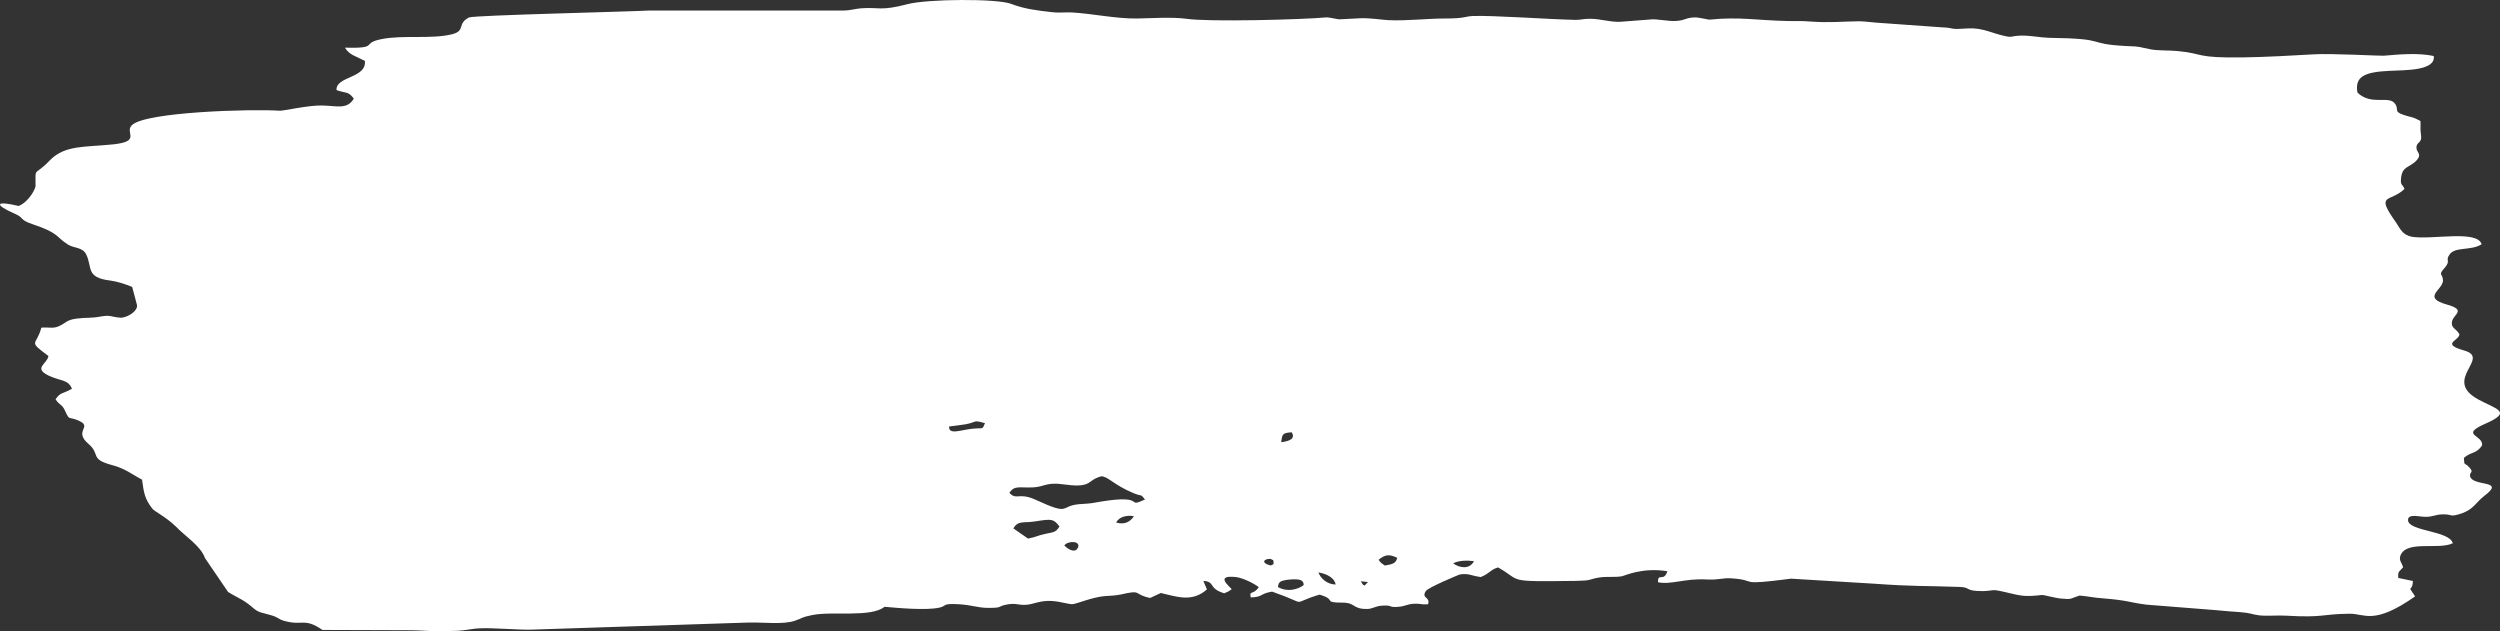 <svg width="305" height="77" viewBox="0 0 305 77" fill="none" xmlns="http://www.w3.org/2000/svg">
<rect x="0" y="0" width="305" height="77" fill="#333333" stroke="none"/>
<path fill-rule="evenodd" clip-rule="evenodd" d="M155.915 71.617C155.969 70.978 156.186 70.843 157.269 70.709C158.514 70.608 159.052 70.709 159.052 71.382C158.294 71.953 156.998 72.256 155.915 71.617ZM166.463 71.449C166.138 71.247 166.246 71.247 166.029 70.911L166.896 71.011L166.463 71.449ZM162.947 71.314C161.81 71.281 161.11 70.507 160.839 69.837C161.922 70.005 162.838 70.543 162.947 71.314ZM177.281 68.727C177.985 68.357 179.01 68.357 179.822 68.458C179.335 69.467 178.094 69.333 177.281 68.727ZM155.053 68.189C155.323 68.425 155.323 68.156 155.378 68.593C155.432 68.963 155.161 68.862 155.053 68.996C153.753 68.694 154.186 68.122 155.053 68.189ZM170.466 68.055C170.304 68.694 169.979 68.828 168.95 68.996C168.516 68.694 168.462 68.694 168.191 68.29C168.95 67.685 169.437 67.55 170.462 68.055H170.466ZM129.85 66.544C130.229 65.972 131.849 65.939 131.524 66.779C131.145 67.654 130.116 66.847 129.85 66.544ZM123.63 64.461C124.226 63.453 124.822 63.856 126.442 63.587C128.333 63.284 128.55 63.318 129.254 64.226C128.821 64.899 128.712 64.899 127.525 65.134C126.442 65.369 126.496 65.504 125.417 65.706L123.634 64.464L123.63 64.461ZM136.178 63.755C136.502 63.015 137.586 62.813 138.34 62.982C137.961 63.52 137.365 64.089 136.178 63.755ZM123.143 60.128C123.793 59.153 124.388 59.556 126.117 59.456C127.363 59.355 127.579 58.951 129.037 59.018C129.958 59.086 131.362 59.388 132.337 59.119C133.149 58.884 133.149 58.447 134.336 58.113C135.149 58.079 135.853 59.153 138.285 60.162C139.531 60.666 139.044 60.162 139.693 60.935C137.261 62.076 139.964 60.296 134.449 61.171C133.095 61.406 133.312 61.406 131.691 61.507C129.204 61.709 130.716 62.984 126.338 60.969C124.284 60.027 124.014 61.07 123.147 60.128H123.143ZM156.298 53.948C156.461 53.04 156.352 52.807 157.598 52.74C158.031 53.48 157.435 53.813 156.298 53.948ZM117.086 51.865C119.464 51.596 118.44 51.126 120.168 51.63C119.789 52.471 120.06 52.168 118.652 52.303C117.244 52.437 115.732 53.11 115.786 52.034L117.086 51.865ZM241.805 72.119C243.375 72.085 242.834 71.816 244.563 72.22C246.67 72.724 246.995 72.825 249.107 72.59C249.324 72.556 250.678 72.96 251.486 73.027C252.84 73.161 252.515 73.027 253.702 72.657C254.569 72.724 255.485 72.926 256.514 72.993C259.814 73.262 259.705 73.498 261.867 73.767L270.357 74.439C271.386 74.54 272.248 74.607 273.223 74.675C274.631 74.775 274.631 74.944 275.656 75.078C276.739 75.179 277.818 75.045 278.901 75.112C283.608 75.381 283.121 74.91 286.637 74.876C288.528 74.843 289.557 76.32 294.643 72.76C293.56 71.149 294.319 72.39 294.373 70.88L292.59 70.51C292.536 69.669 292.644 69.837 293.185 69.201C292.969 68.562 292.644 68.36 292.861 67.757C293.619 65.876 297.46 67.118 299.243 66.28C298.863 64.736 293.89 64.837 293.781 63.491C293.727 62.617 295.081 63.054 295.943 63.054C296.806 63.054 297.189 62.751 298.051 62.751C299.188 62.718 298.809 63.155 300.376 62.617C301.784 62.112 302.05 61.308 303.079 60.501C305.783 58.486 301.725 59.427 301.35 58.116C301.242 57.51 301.892 57.712 301.242 57.008C300.701 56.369 300.646 56.975 300.592 55.867C301.513 55.06 302.054 55.43 302.808 54.357C303.025 53.048 299.997 53.115 303.188 51.703C306.595 50.225 304.541 49.923 302.375 48.746C297.884 46.327 303.946 43.709 300.646 42.767C297.726 41.926 299.997 41.593 300.051 40.786C299.672 40.079 299.022 40.046 299.13 39.309C299.238 38.333 301.021 37.865 298.534 37.159C295.398 36.284 298.047 35.379 298.047 34.202C297.993 33.294 297.397 33.63 298.264 32.657C299.022 31.783 298.318 31.817 298.805 31.113C299.455 30.039 301.4 30.642 302.754 29.804C302.267 28.024 296.751 29.266 294.319 28.896C293.073 28.694 292.802 27.856 292.319 27.15C289.724 23.489 291.561 24.765 293.348 23.052C293.077 22.413 292.861 22.615 292.915 21.878C293.023 20.199 293.944 20.535 294.86 19.526C295.51 18.753 294.806 18.618 294.806 18.015C294.806 17.208 295.564 17.578 295.348 16.336C295.239 15.597 295.348 15.529 295.293 14.758C294.156 14.153 294.319 14.388 293.24 14.018C291.94 13.581 292.752 13.346 292.157 12.609C291.398 11.633 289.29 12.911 287.612 11.3C287.233 9.284 288.586 8.78 291.507 8.645C293.452 8.544 297.185 8.645 296.914 6.832C295.023 6.428 292.748 6.63 290.803 6.798C290.424 6.832 284.475 6.496 282.259 6.63C279.988 6.765 276.256 6.966 273.769 7C267.712 7.101 268.953 6.529 265.658 6.227C264.629 6.126 263.334 6.193 262.413 6.025C260.738 5.722 261.438 5.688 259.493 5.621C254.194 5.352 257.547 4.713 249.974 4.612C248.783 4.579 247.974 4.343 246.62 4.343C245.05 4.377 245.754 4.713 243.971 4.242C243.321 4.074 242.563 3.772 241.917 3.637C241.105 3.435 240.455 3.435 239.43 3.502C237.86 3.603 238.51 3.402 236.889 3.334L229.37 2.796C228.991 2.796 227.479 2.594 226.829 2.594C224.504 2.628 223.313 2.796 220.88 2.628C219.743 2.527 219.097 2.594 218.014 2.561C214.498 2.494 212.174 2.023 208.604 2.393C208.441 2.426 207.358 2.124 206.767 2.124C205.575 2.157 205.575 2.527 204.334 2.561C203.521 2.594 202.172 2.325 201.576 2.359L197.627 2.662C196.327 2.695 195.248 2.292 194.003 2.292C193.028 2.292 193.028 2.426 192.22 2.426C188.92 2.359 182.105 1.855 179.672 1.955C178.752 1.989 178.752 2.258 176.319 2.258C174.049 2.258 171.666 2.561 169.395 2.46C168.366 2.393 167.179 2.191 165.988 2.225L163.393 2.359C163.013 2.325 162.093 2.09 161.772 2.124C158.906 2.393 147.438 2.695 144.734 2.292C142.897 2.056 140.568 2.225 138.677 2.258C136.136 2.292 133.27 1.653 130.725 1.518C129.858 1.485 129.154 1.586 128.346 1.485C126.509 1.283 124.938 1.081 123.372 0.476C121.643 -0.197 113.095 -0.13 110.716 0.509C107.363 1.384 107.255 0.846 105.038 1.014C104.497 1.047 103.63 1.283 103.039 1.283H79.294C75.886 1.451 58.094 1.855 57.228 2.124C55.712 2.897 56.849 3.735 55.174 4.173C52.687 4.811 49.117 4.24 46.522 4.778C43.981 5.282 46.359 5.919 42.085 5.818C42.627 6.726 43.385 6.827 44.518 7.429C44.735 9.579 40.948 9.277 41.056 10.989C42.248 11.426 42.464 11.09 43.164 12.029C42.352 13.405 41.111 12.903 39.269 12.87C37.54 12.836 34.562 13.542 34.133 13.509C30.725 13.273 17.636 13.643 16.07 15.289C15.204 16.197 17.262 17.237 13.854 17.607C10.338 17.977 7.959 17.674 6.118 19.521C4.118 21.637 4.335 20.194 4.335 22.711C4.335 22.98 3.577 24.591 2.281 25.129C-0.531 24.457 -0.801 24.928 1.794 26.071C2.985 26.576 2.335 26.811 3.956 27.346C7.255 28.454 6.768 28.857 8.23 29.799C9.042 30.337 10.013 30.102 10.5 31.007C11.313 32.619 10.392 33.863 13.475 34.23C14.395 34.365 15.312 34.667 16.124 35.004C16.178 35.138 16.72 37.254 16.72 37.254C16.774 37.893 15.799 38.631 14.829 38.765C13.529 38.698 13.583 38.395 12.396 38.597C10.934 38.866 10.721 38.698 9.367 38.866C8.176 39.001 7.959 39.438 7.368 39.707C6.501 40.178 6.014 39.875 5.043 39.976C4.448 42.26 3.314 41.487 5.91 43.435C5.747 44.41 4.073 44.878 5.856 45.786C7.264 46.492 8.343 46.257 8.776 47.431C7.584 48.104 7.422 47.801 6.776 48.707C7.318 49.548 7.534 49.211 7.968 50.184C8.509 51.358 8.347 50.789 9.538 51.291C11.429 52.098 8.888 52.499 10.784 54.147C12.3 55.423 10.892 55.994 13.65 56.734C15.324 57.171 16.082 57.875 17.328 58.514C17.545 59.991 17.599 60.798 18.574 62.04C18.79 62.376 20.194 63.015 21.44 64.223C22.631 65.465 24.468 66.575 25.01 68.086L27.822 72.217C29.176 73.058 29.659 73.091 30.959 74.232C31.608 74.77 31.988 74.737 33.012 75.039C34.095 75.342 33.933 75.578 34.795 75.779C36.957 76.351 37.12 75.342 39.34 76.853L49.509 76.886C52.158 76.886 51.887 77.088 55.891 76.954C56.974 76.886 57.836 76.651 58.648 76.651C60.111 76.584 63.302 76.853 64.705 76.819L91.425 75.945C93.208 75.911 95.482 76.214 96.94 75.743C97.969 75.407 97.698 75.306 99.102 75.037C101.535 74.532 106.242 75.373 107.917 74.028C109.433 74.162 112.945 74.499 114.624 74.129C115.436 73.927 115.057 73.692 116.194 73.692C118.302 73.692 119.115 74.162 120.577 74.162C122.414 74.162 121.606 73.994 122.793 73.759C123.876 73.557 124.147 73.793 124.901 73.793C126.201 73.826 126.9 73.019 129.175 73.423C131.283 73.793 130.312 73.893 132.637 73.187C134.961 72.481 135.124 72.851 136.802 72.514C139.398 71.909 138.21 72.514 140.318 72.952L141.618 72.346C143.455 72.75 145.405 73.555 147.242 71.909L146.809 70.869C148.325 70.97 147.35 71.777 149.35 72.38C150 72.111 149.783 72.212 150.27 71.876C150 71.539 148.162 70.129 150.758 70.398C151.733 70.499 153.245 71.34 153.57 71.64C152.866 72.649 152.378 71.977 152.595 72.882C154.111 72.848 153.624 72.445 155.19 72.176C160.006 73.855 157.136 73.686 160.976 72.546C163.138 73.151 161.301 73.521 163.788 73.521C165.409 73.521 164.98 74.328 166.817 74.294C167.413 74.294 167.846 73.924 168.6 73.891C170.008 73.79 169.304 74.16 170.653 74.025C171.466 73.958 171.682 73.689 172.545 73.655C173.465 73.622 173.303 73.79 174.219 73.723C174.544 72.781 173.353 73.05 173.949 72.111C174.219 71.674 177.952 70.129 178.06 70.096C179.197 69.894 179.522 70.264 180.656 70.398C181.739 69.961 181.847 69.49 182.763 69.224C185.792 70.936 183.522 70.97 192.228 70.869C194.282 70.836 193.69 70.701 195.04 70.466C196.015 70.297 197.039 70.466 197.906 70.297C198.231 70.23 200.393 69.19 203.421 69.692C202.988 71.068 202.23 69.793 202.284 71.035C203.905 71.371 205.529 70.53 208.287 70.698C209.858 70.766 210.07 70.463 211.37 70.564C214.561 70.799 211.749 71.472 218.51 70.598L228.516 71.203C233.707 71.573 234.411 71.438 239.064 71.606C240.472 71.64 239.659 72.111 241.822 72.111L241.805 72.119Z" fill="white"/>
</svg>

